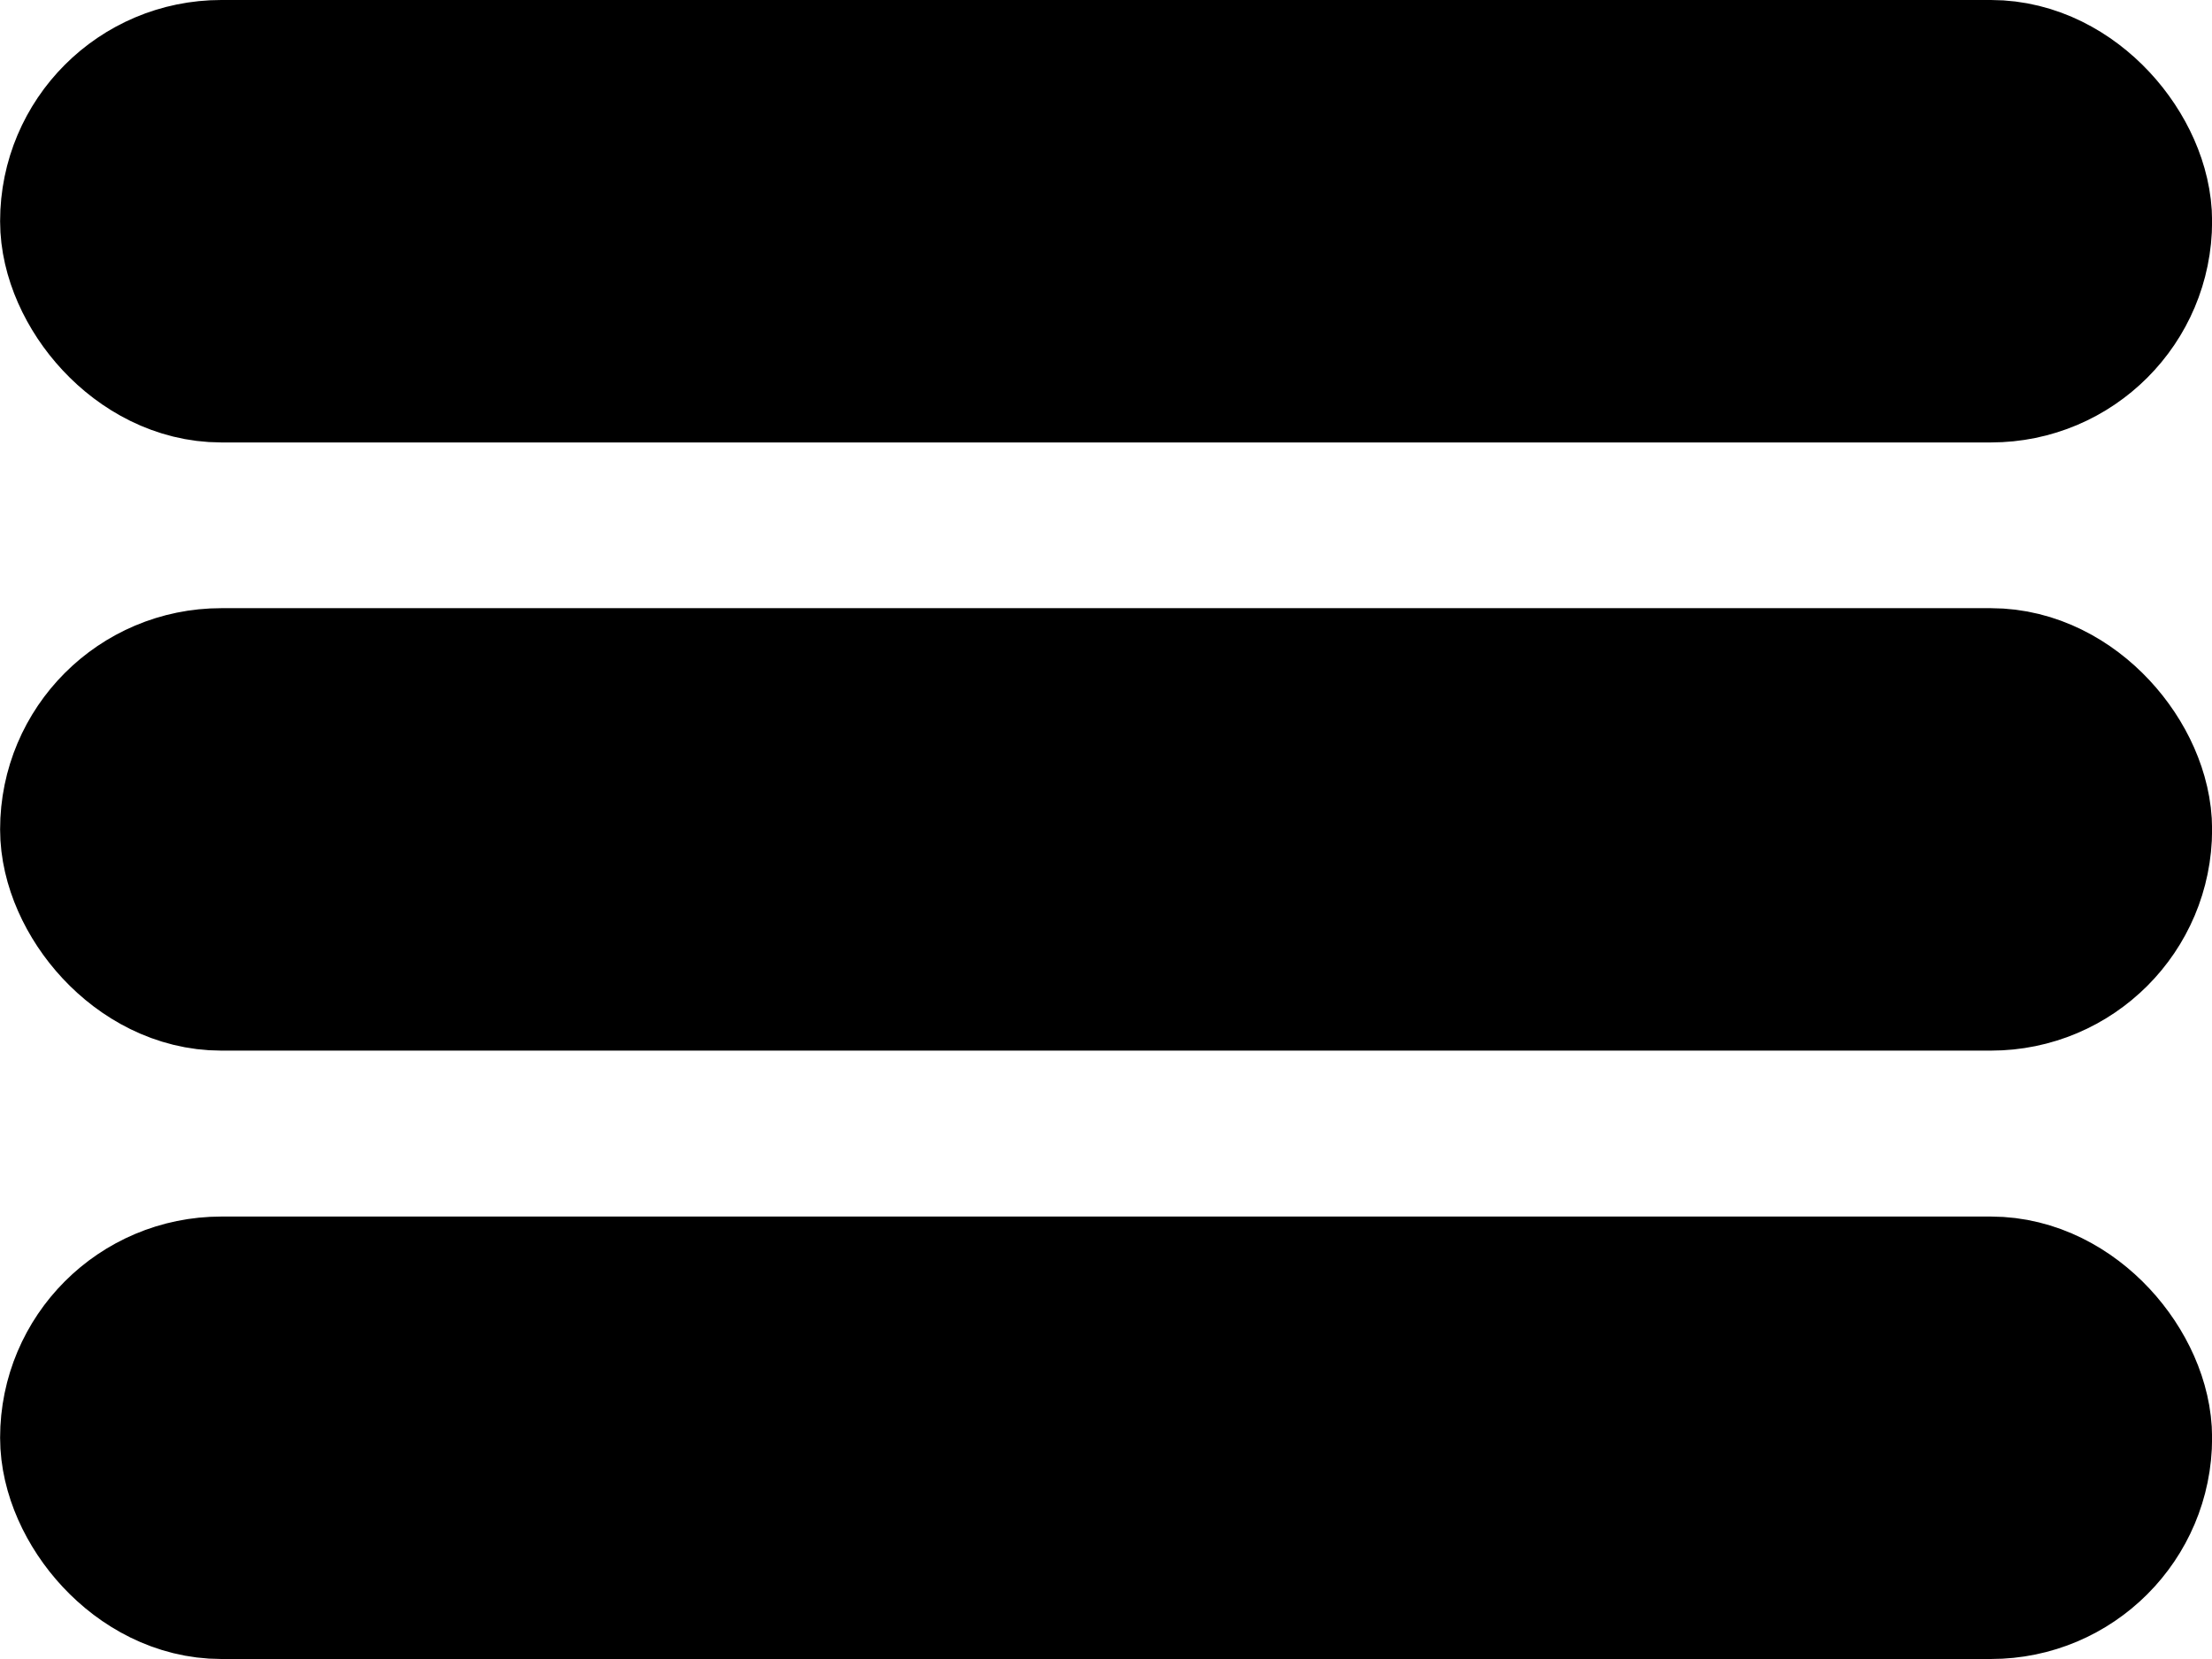 <?xml version="1.0" encoding="UTF-8" standalone="no"?>
<svg
   xmlns:dc="http://purl.org/dc/elements/1.1/"
   xmlns:cc="http://creativecommons.org/ns#"
   xmlns:rdf="http://www.w3.org/1999/02/22-rdf-syntax-ns#"
   xmlns:svg="http://www.w3.org/2000/svg"
   xmlns="http://www.w3.org/2000/svg"
   id="svg8"
   version="1.1"
   viewBox="0 0 10.583 7.938"
   height="30"
   width="40">
  <defs
     id="defs2" />
  <g
     id="layer1">
    <rect
       ry="0.622"
       y="0.436"
       x="0.436"
       height="1.245"
       width="9.712"
       id="rect10"
       style="fill:#000000;stroke:#000000;stroke-width:0.872" />
    <rect
       style="fill:#000000;stroke:#000000;stroke-width:0.872"
       id="rect16"
       width="9.712"
       height="1.245"
       x="0.436"
       y="3.346"
       ry="0.622" />
    <rect
       ry="0.622"
       y="6.257"
       x="0.436"
       height="1.245"
       width="9.712"
       id="rect18"
       style="fill:#000000;stroke:#000000;stroke-width:0.872" />
  </g>
</svg>

